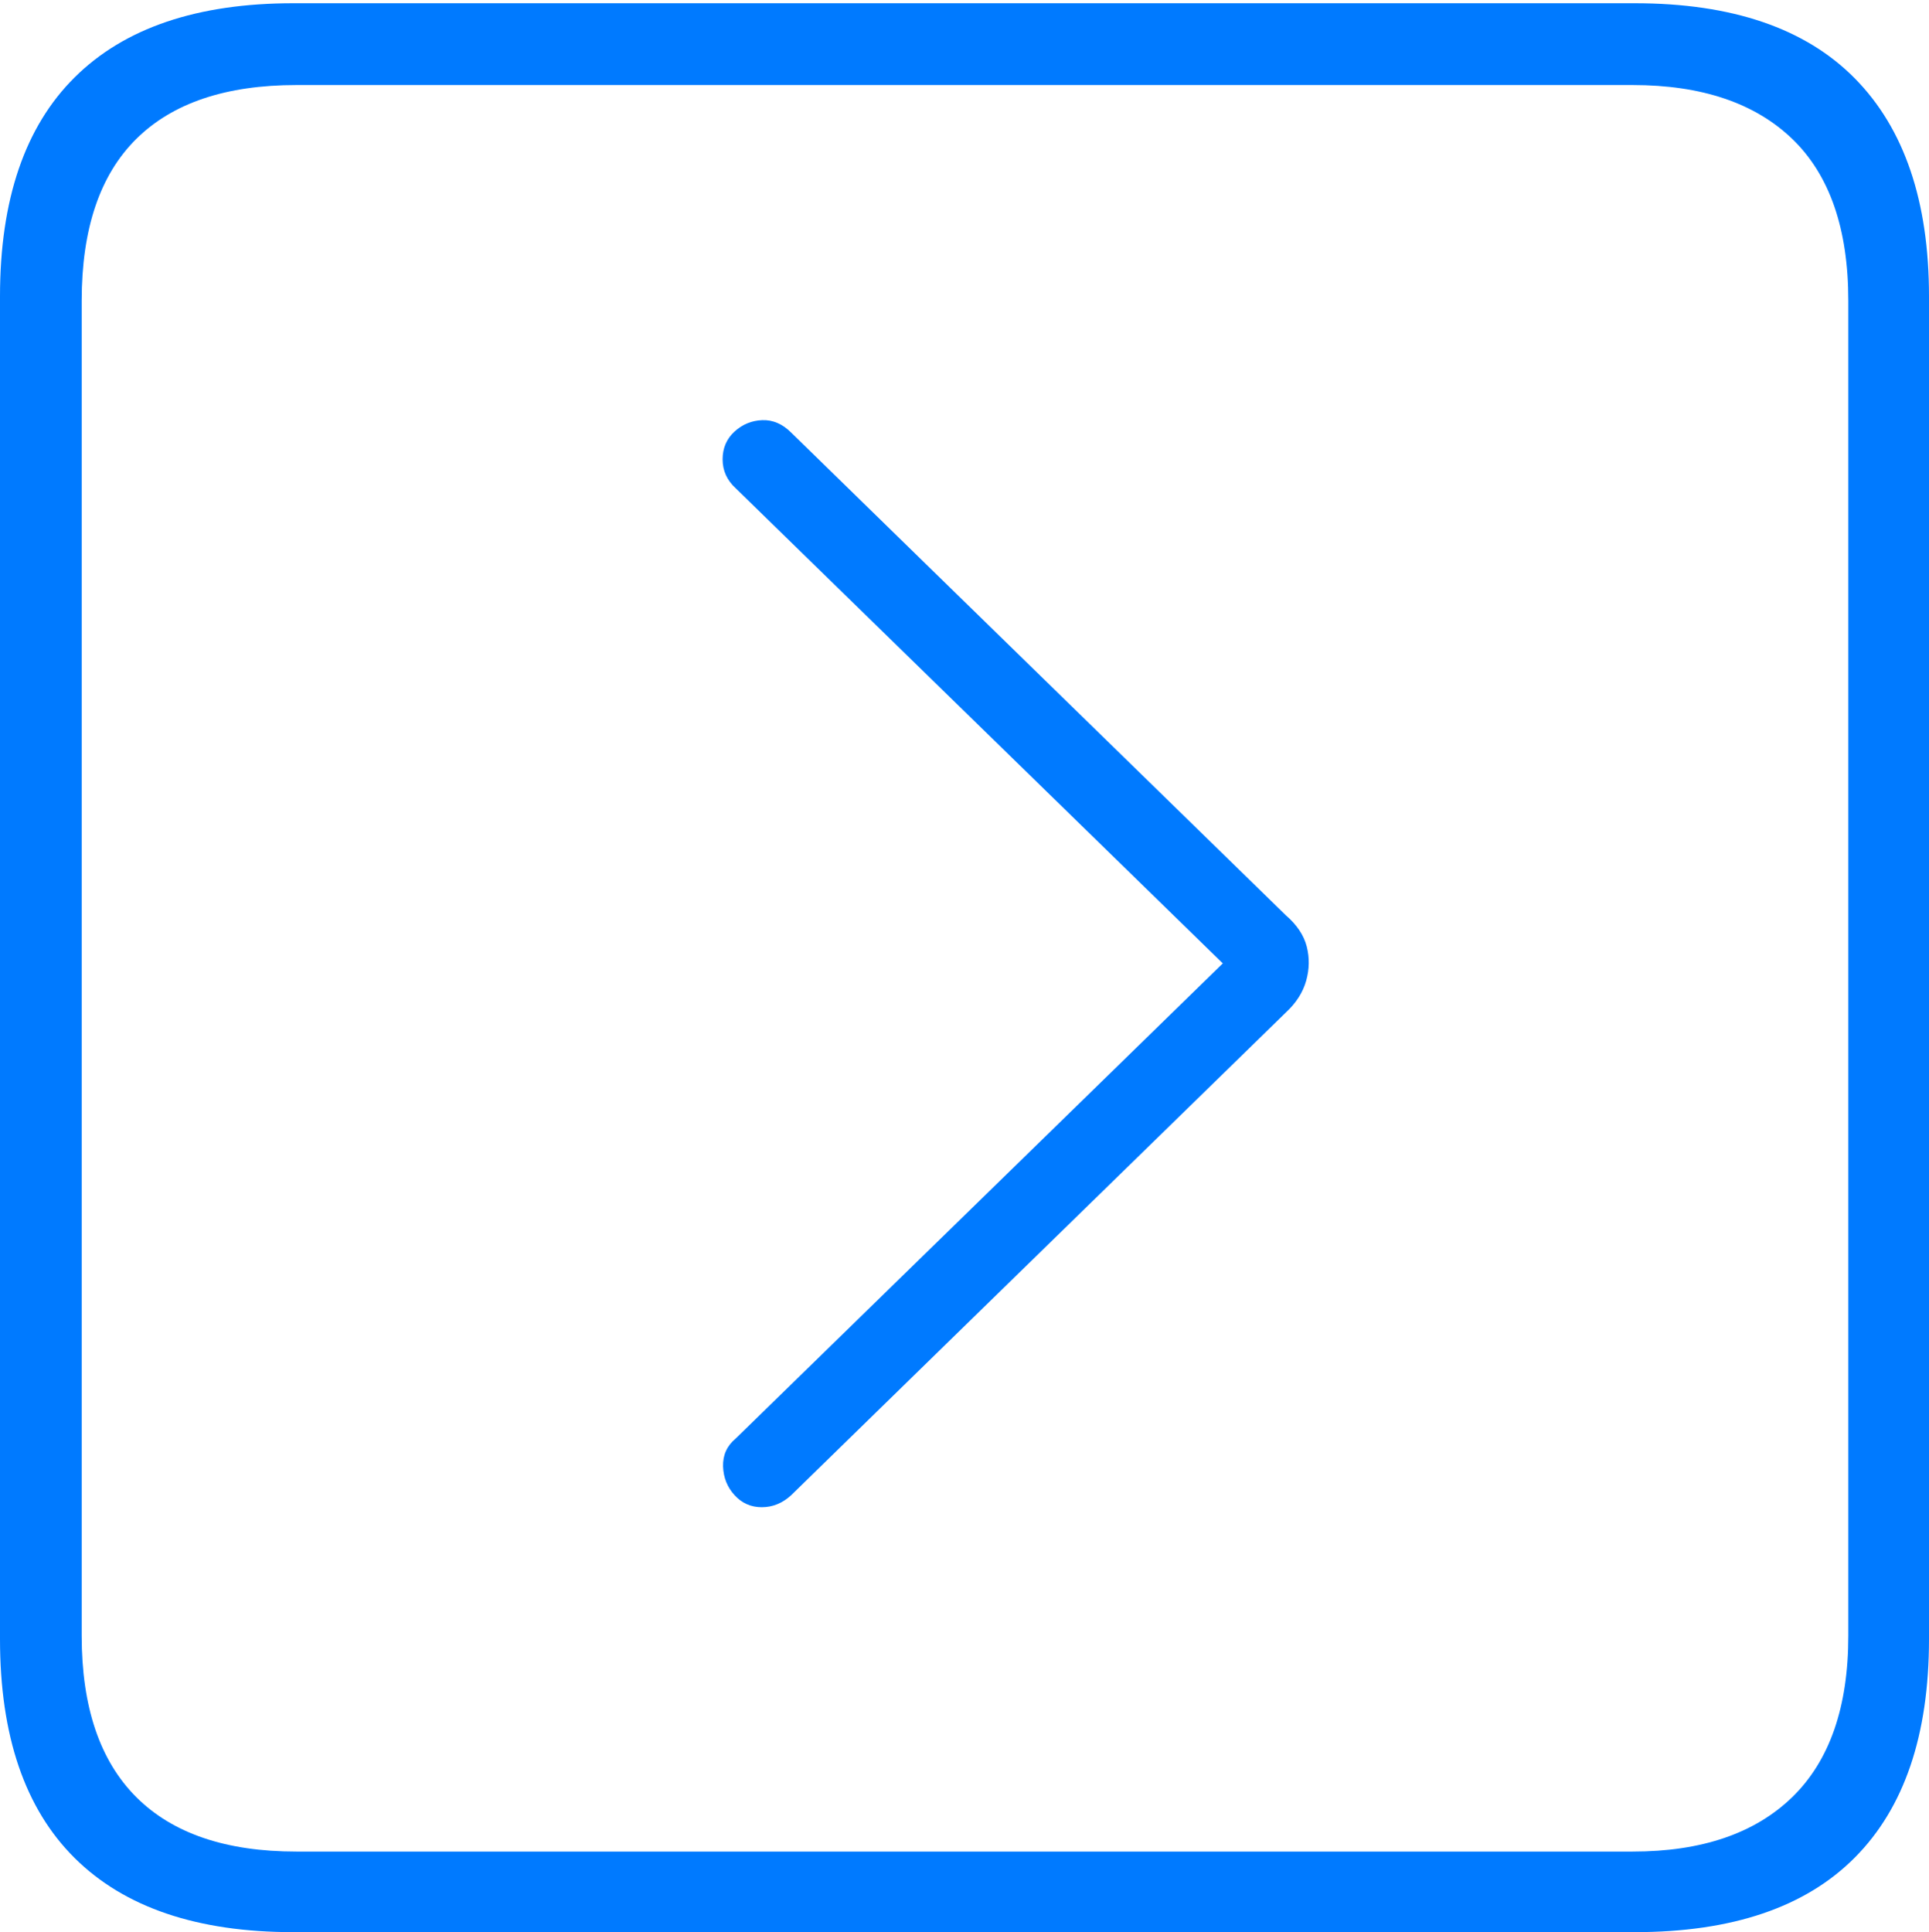 <?xml version="1.0" encoding="UTF-8"?>
<!--Generator: Apple Native CoreSVG 175-->
<!DOCTYPE svg
PUBLIC "-//W3C//DTD SVG 1.1//EN"
       "http://www.w3.org/Graphics/SVG/1.1/DTD/svg11.dtd">
<svg version="1.1" xmlns="http://www.w3.org/2000/svg" xmlns:xlink="http://www.w3.org/1999/xlink" width="17.285" height="17.314">
 <g>
  <rect height="17.314" opacity="0" width="17.285" x="0" y="0"/>
  <path d="M2.627 17.314L14.648 17.314Q15.957 17.314 16.621 16.645Q17.285 15.977 17.285 14.688L17.285 2.656Q17.285 1.377 16.621 0.703Q15.957 0.029 14.648 0.029L2.627 0.029Q1.338 0.029 0.669 0.693Q0 1.357 0 2.656L0 14.688Q0 15.986 0.669 16.65Q1.338 17.314 2.627 17.314ZM2.656 16.592Q1.709 16.592 1.221 16.104Q0.732 15.615 0.732 14.658L0.732 2.695Q0.732 1.729 1.221 1.245Q1.709 0.762 2.656 0.762L14.629 0.762Q15.557 0.762 16.06 1.245Q16.562 1.729 16.562 2.695L16.562 14.658Q16.562 15.615 16.06 16.104Q15.557 16.592 14.629 16.592ZM6.582 13.398Q6.68 13.506 6.826 13.506Q6.973 13.506 7.09 13.398L11.523 9.072Q11.66 8.945 11.704 8.789Q11.748 8.633 11.709 8.481Q11.67 8.33 11.523 8.203L7.09 3.877Q6.973 3.76 6.831 3.765Q6.689 3.77 6.582 3.867Q6.475 3.965 6.475 4.116Q6.475 4.268 6.592 4.375L10.957 8.633L6.592 12.891Q6.475 12.988 6.479 13.14Q6.484 13.291 6.582 13.398Z" fill="#007aff"/>
 </g>
</svg>
